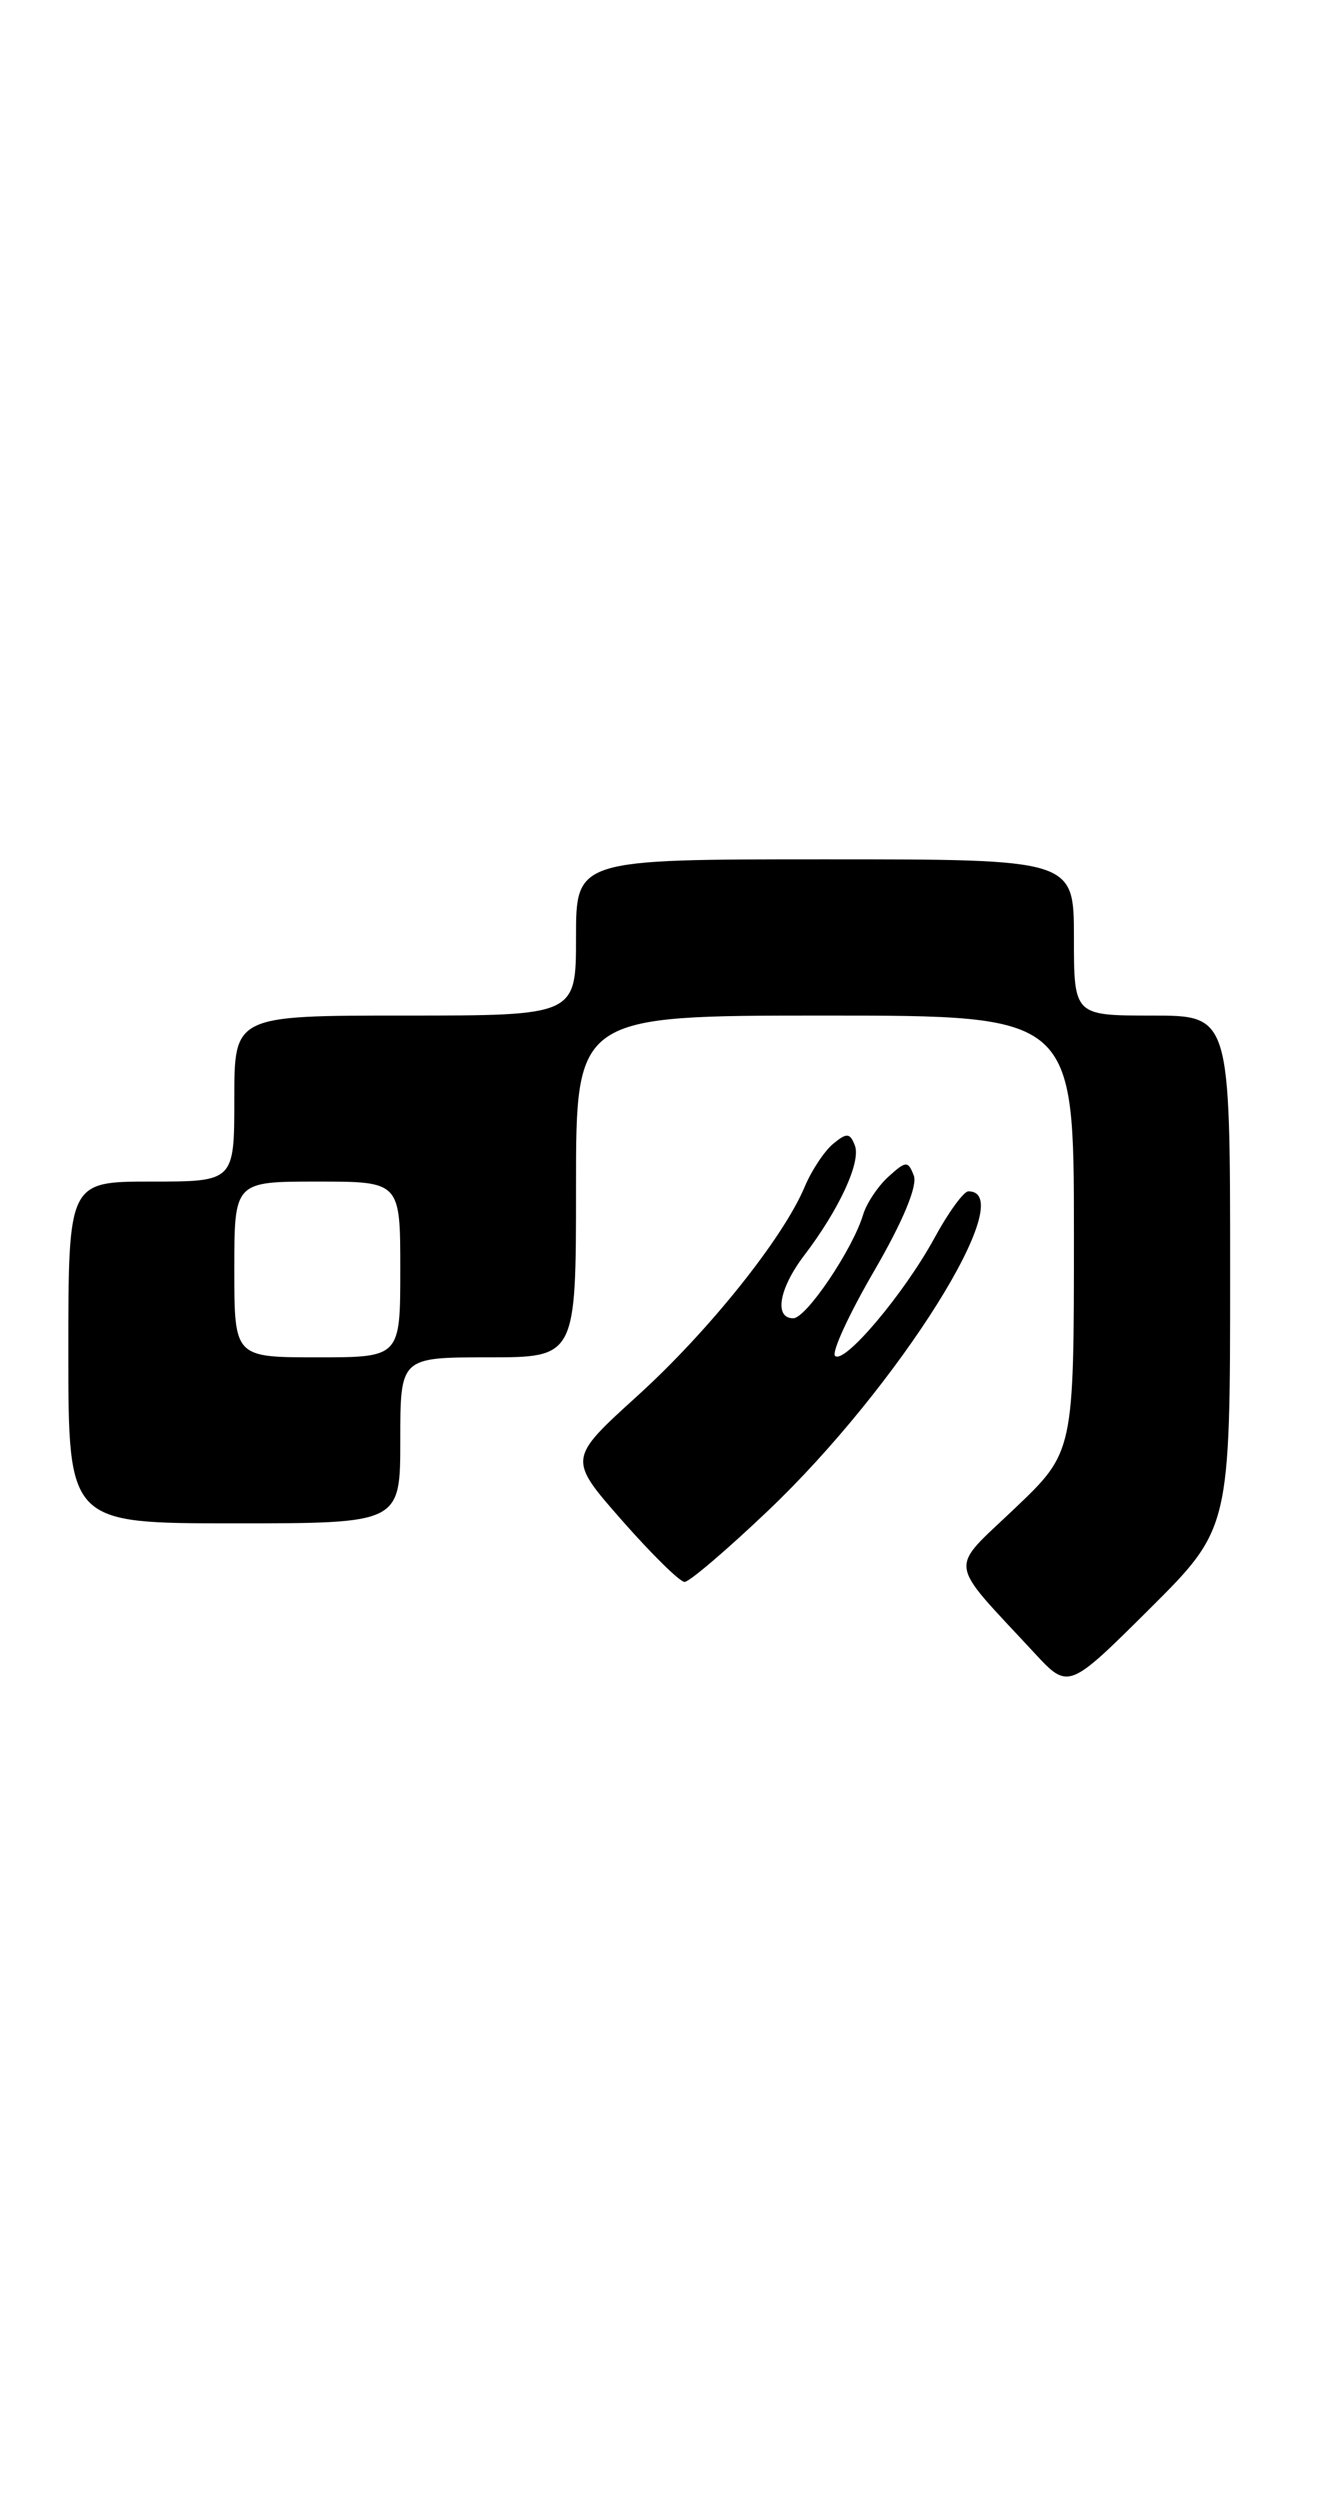 <?xml version="1.0" encoding="UTF-8" standalone="no"?>
<!DOCTYPE svg PUBLIC "-//W3C//DTD SVG 1.1//EN" "http://www.w3.org/Graphics/SVG/1.1/DTD/svg11.dtd" >
<svg xmlns="http://www.w3.org/2000/svg" xmlns:xlink="http://www.w3.org/1999/xlink" version="1.1" viewBox="0 0 135 256">
 <g >
 <path fill="currentColor"
d=" M 126.00 130.27 C 126.00 104.00 126.00 104.00 118.00 104.00 C 110.00 104.00 110.00 104.00 110.00 96.00 C 110.00 88.00 110.00 88.00 84.50 88.00 C 59.00 88.00 59.00 88.00 59.00 96.00 C 59.00 104.00 59.00 104.00 41.50 104.00 C 24.00 104.00 24.00 104.00 24.00 112.50 C 24.00 121.00 24.00 121.00 15.50 121.00 C 7.00 121.00 7.00 121.00 7.00 138.50 C 7.00 156.00 7.00 156.00 24.00 156.00 C 41.00 156.00 41.00 156.00 41.00 147.50 C 41.00 139.00 41.00 139.00 50.00 139.00 C 59.00 139.00 59.00 139.00 59.00 121.50 C 59.00 104.00 59.00 104.00 84.50 104.00 C 110.00 104.00 110.00 104.00 110.00 126.35 C 110.00 148.70 110.00 148.70 103.94 154.47 C 97.13 160.97 96.94 159.54 105.94 169.26 C 109.43 173.03 109.43 173.03 117.72 164.79 C 126.00 156.54 126.00 156.54 126.00 130.27 Z  M 78.62 154.75 C 92.01 142.04 104.59 122.00 99.19 122.00 C 98.71 122.00 97.15 124.14 95.73 126.75 C 92.63 132.45 86.47 139.76 85.53 138.85 C 85.16 138.49 86.97 134.56 89.55 130.13 C 92.48 125.09 94.00 121.43 93.60 120.39 C 93.01 118.86 92.81 118.86 91.00 120.50 C 89.93 121.47 88.76 123.22 88.41 124.38 C 87.35 127.93 82.58 135.00 81.25 135.00 C 79.27 135.00 79.79 131.96 82.35 128.59 C 85.97 123.84 88.21 118.98 87.56 117.30 C 87.06 116.00 86.73 115.98 85.33 117.14 C 84.43 117.89 83.12 119.87 82.42 121.54 C 80.22 126.79 72.57 136.35 65.24 142.99 C 58.18 149.40 58.18 149.40 63.71 155.70 C 66.75 159.16 69.64 162.00 70.12 162.00 C 70.60 162.00 74.43 158.74 78.62 154.75 Z  M 24.00 130.00 C 24.00 121.00 24.00 121.00 32.50 121.00 C 41.00 121.00 41.00 121.00 41.00 130.00 C 41.00 139.00 41.00 139.00 32.50 139.00 C 24.00 139.00 24.00 139.00 24.00 130.00 Z "/>
</g>
</svg>